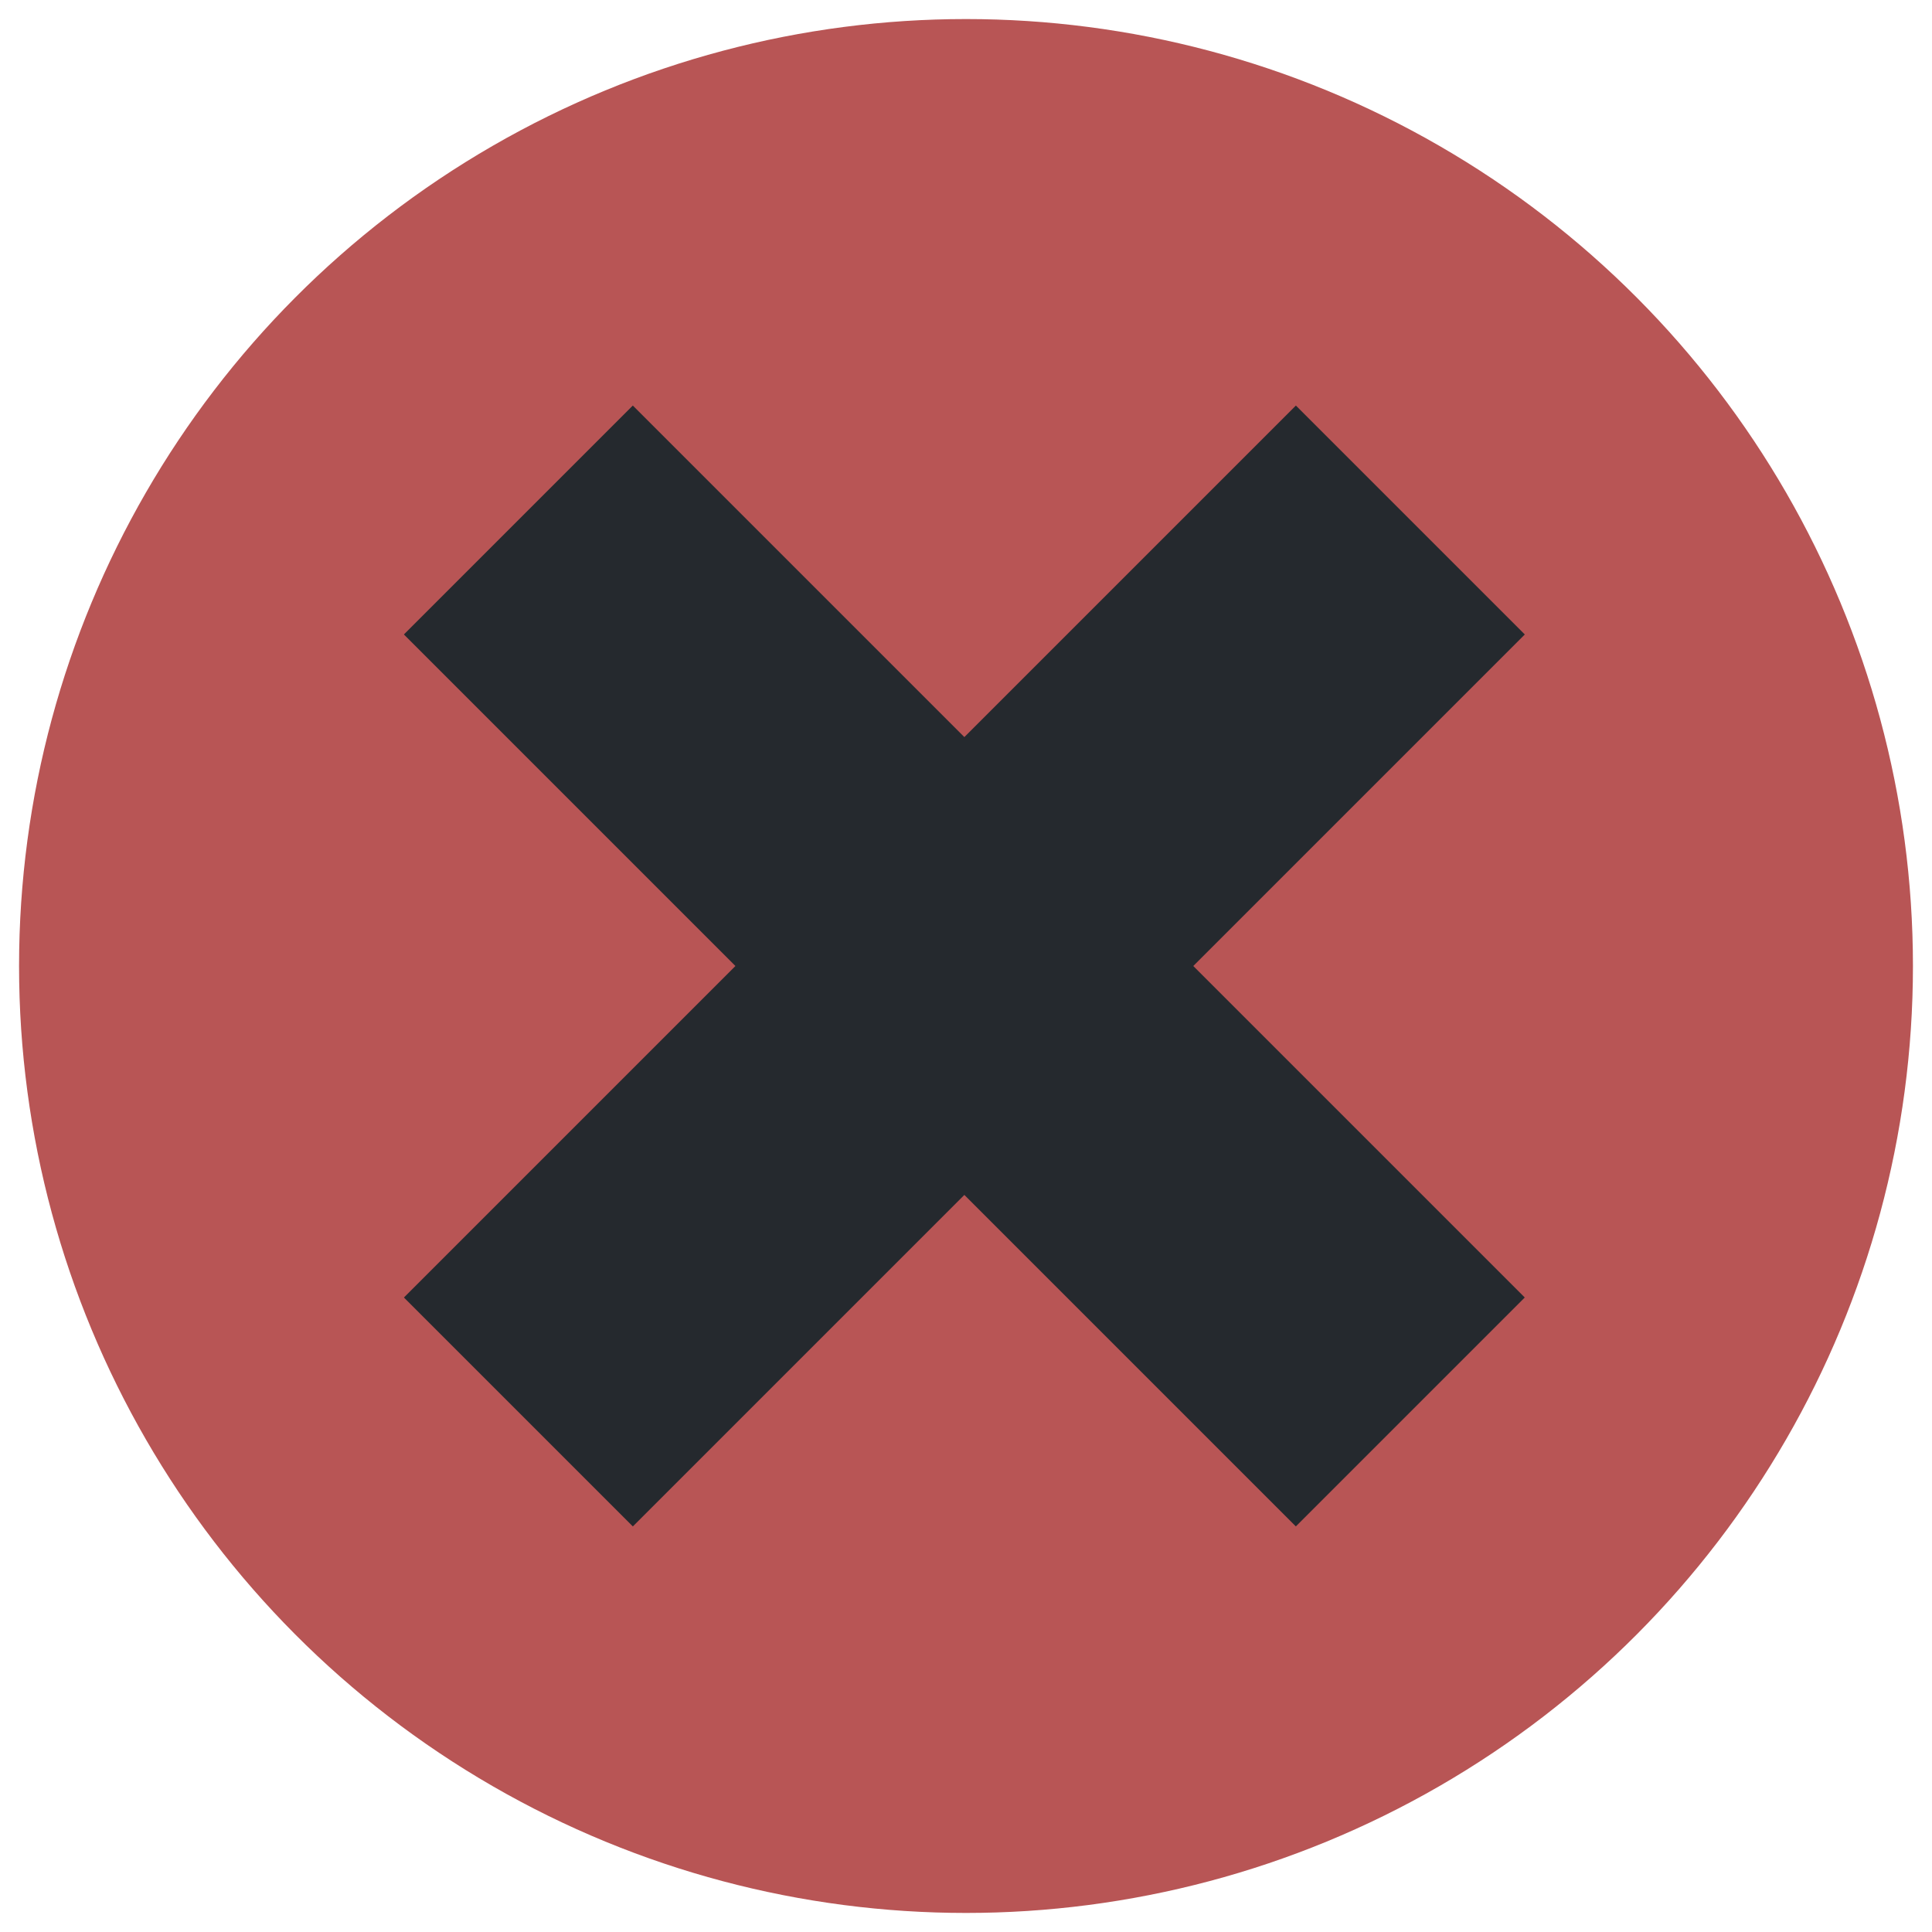 <?xml version="1.0" encoding="UTF-8" standalone="no"?>
<svg
   id="error"
   viewBox="0 0 512 512"
   version="1.1"
   sodipodi:docname="4_error_darkmode.svg"
   inkscape:version="1.3.2 (091e20e, 2023-11-25, custom)"
   xmlns:inkscape="http://www.inkscape.org/namespaces/inkscape"
   xmlns:sodipodi="http://sodipodi.sourceforge.net/DTD/sodipodi-0.dtd"
   xmlns="http://www.w3.org/2000/svg"
   xmlns:svg="http://www.w3.org/2000/svg">
  <sodipodi:namedview
     id="namedview2"
     pagecolor="#ffffff"
     bordercolor="#000000"
     borderopacity="0.25"
     inkscape:showpageshadow="2"
     inkscape:pageopacity="0.0"
     inkscape:pagecheckerboard="0"
     inkscape:deskcolor="#d1d1d1"
     inkscape:zoom="1.96875"
     inkscape:cx="256"
     inkscape:cy="256"
     inkscape:window-width="1920"
     inkscape:window-height="1134"
     inkscape:window-x="2392"
     inkscape:window-y="-8"
     inkscape:window-maximized="1"
     inkscape:current-layer="error" />
  <defs
     id="defs1">
    <style
       id="style1">
      .cls-1 {
        fill: #b85555;
      }

      .cls-1, .cls-2 {
        stroke-width: 0px;
      }

      .cls-2 {
        fill: #fff;
      }
    </style>
  </defs>
  <circle
     class="cls-1"
     cx="256"
     cy="256"
     r="250.95"
     id="circle1" />
  <rect
     class="cls-2"
     x="212.67"
     y="88.85"
     width="85.79"
     height="334.29"
     transform="translate(255.87 -105.73) rotate(45)"
     id="rect1"
     style="fill:#25292e;fill-opacity:1" />
  <rect
     class="cls-2"
     x="212.67"
     y="88.85"
     width="85.79"
     height="334.29"
     transform="translate(-106.17 255.69) rotate(-45)"
     id="rect2"
     style="fill:#25292e;fill-opacity:1" />
</svg>
